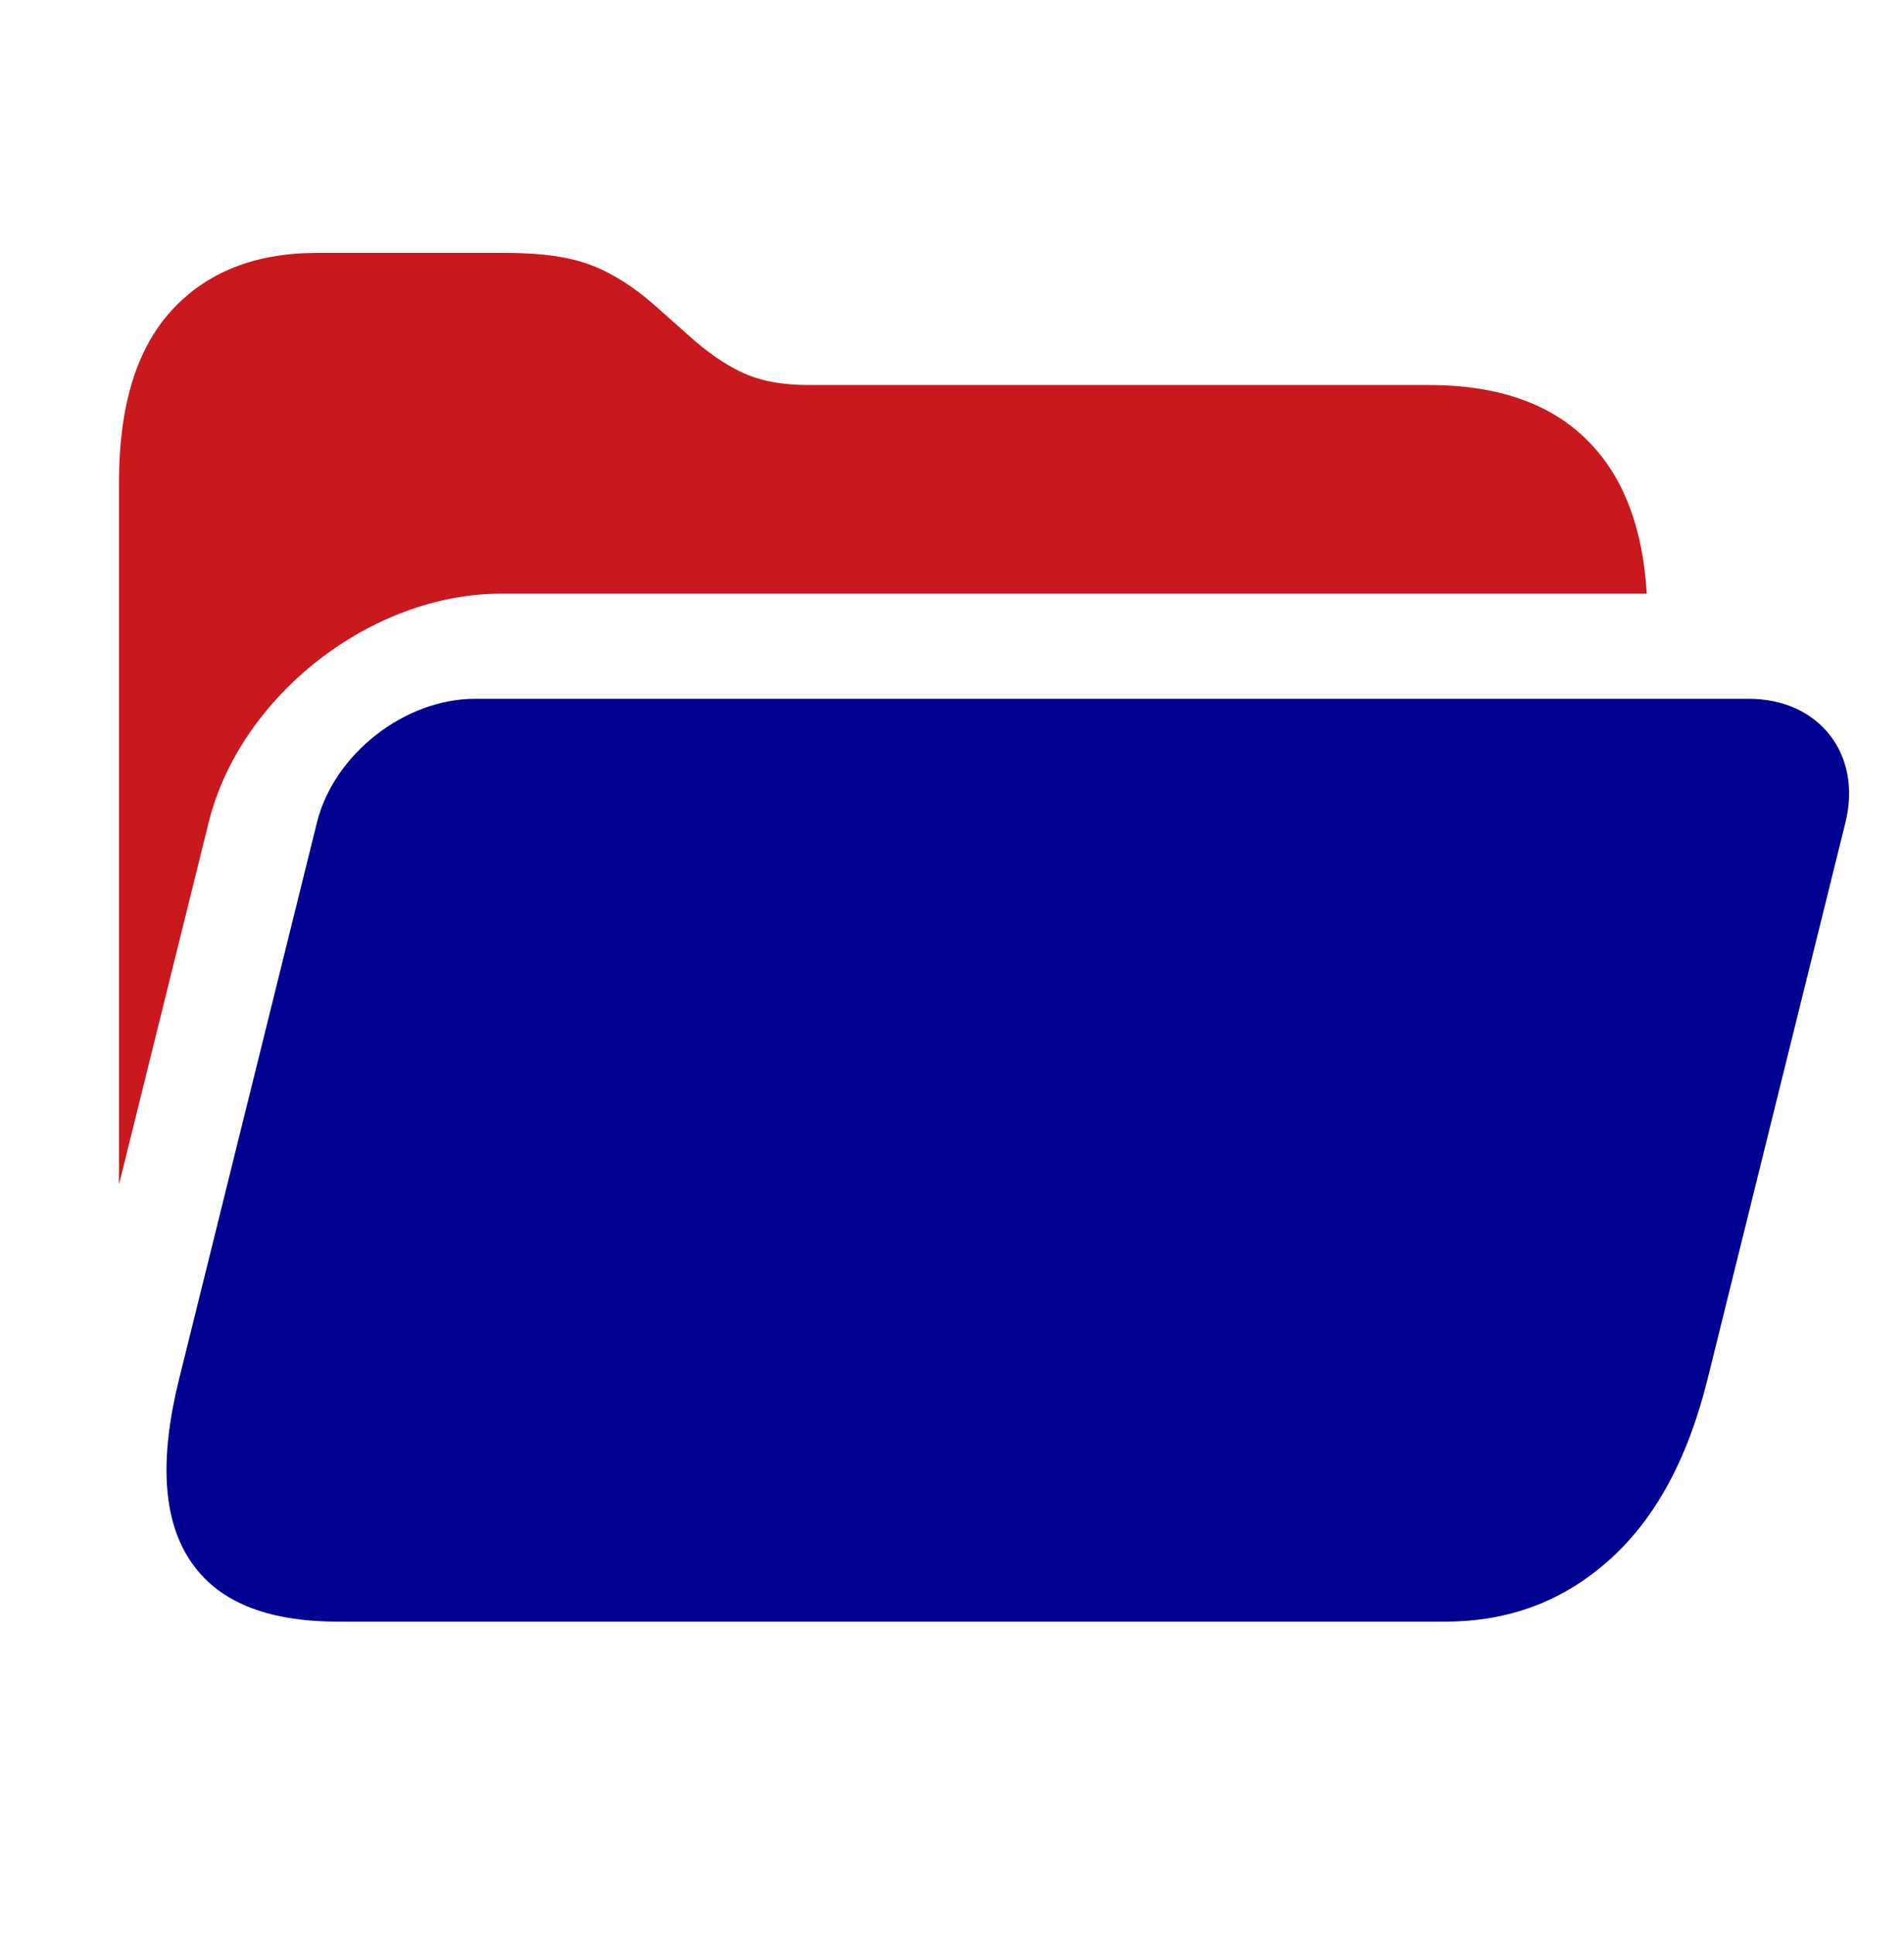 <svg width="64" height="65" viewBox="0 0 64 65" fill="none" xmlns="http://www.w3.org/2000/svg">
<path d="M55.353 19.953H16.839C12.465 19.953 8.066 23.395 7.014 27.641L4 39.809V16.198C4 13.656 4.583 11.742 5.748 10.455C6.929 9.152 8.565 8.5 10.658 8.5H17.001C17.778 8.5 18.451 8.556 19.019 8.669C19.587 8.782 20.11 8.975 20.588 9.248C21.066 9.505 21.567 9.867 22.09 10.334L23.367 11.468C23.995 11.999 24.585 12.377 25.138 12.602C25.691 12.827 26.371 12.94 27.178 12.94H48.025C50.431 12.94 52.254 13.608 53.495 14.943C54.607 16.126 55.227 17.796 55.353 19.953Z" fill="#C9191E"/>
<path d="M11.353 54.5C8.932 54.5 7.273 53.807 6.376 52.421C5.475 51.052 5.355 49.032 6.017 46.361L10.654 27.641C11.223 25.346 13.601 23.485 15.965 23.485H58.78C61.144 23.485 62.6 25.346 62.032 27.641L57.394 46.361C56.733 49.032 55.634 51.052 54.1 52.421C52.561 53.807 50.723 54.5 48.586 54.5H11.353Z" fill="#000091"/>
</svg>
